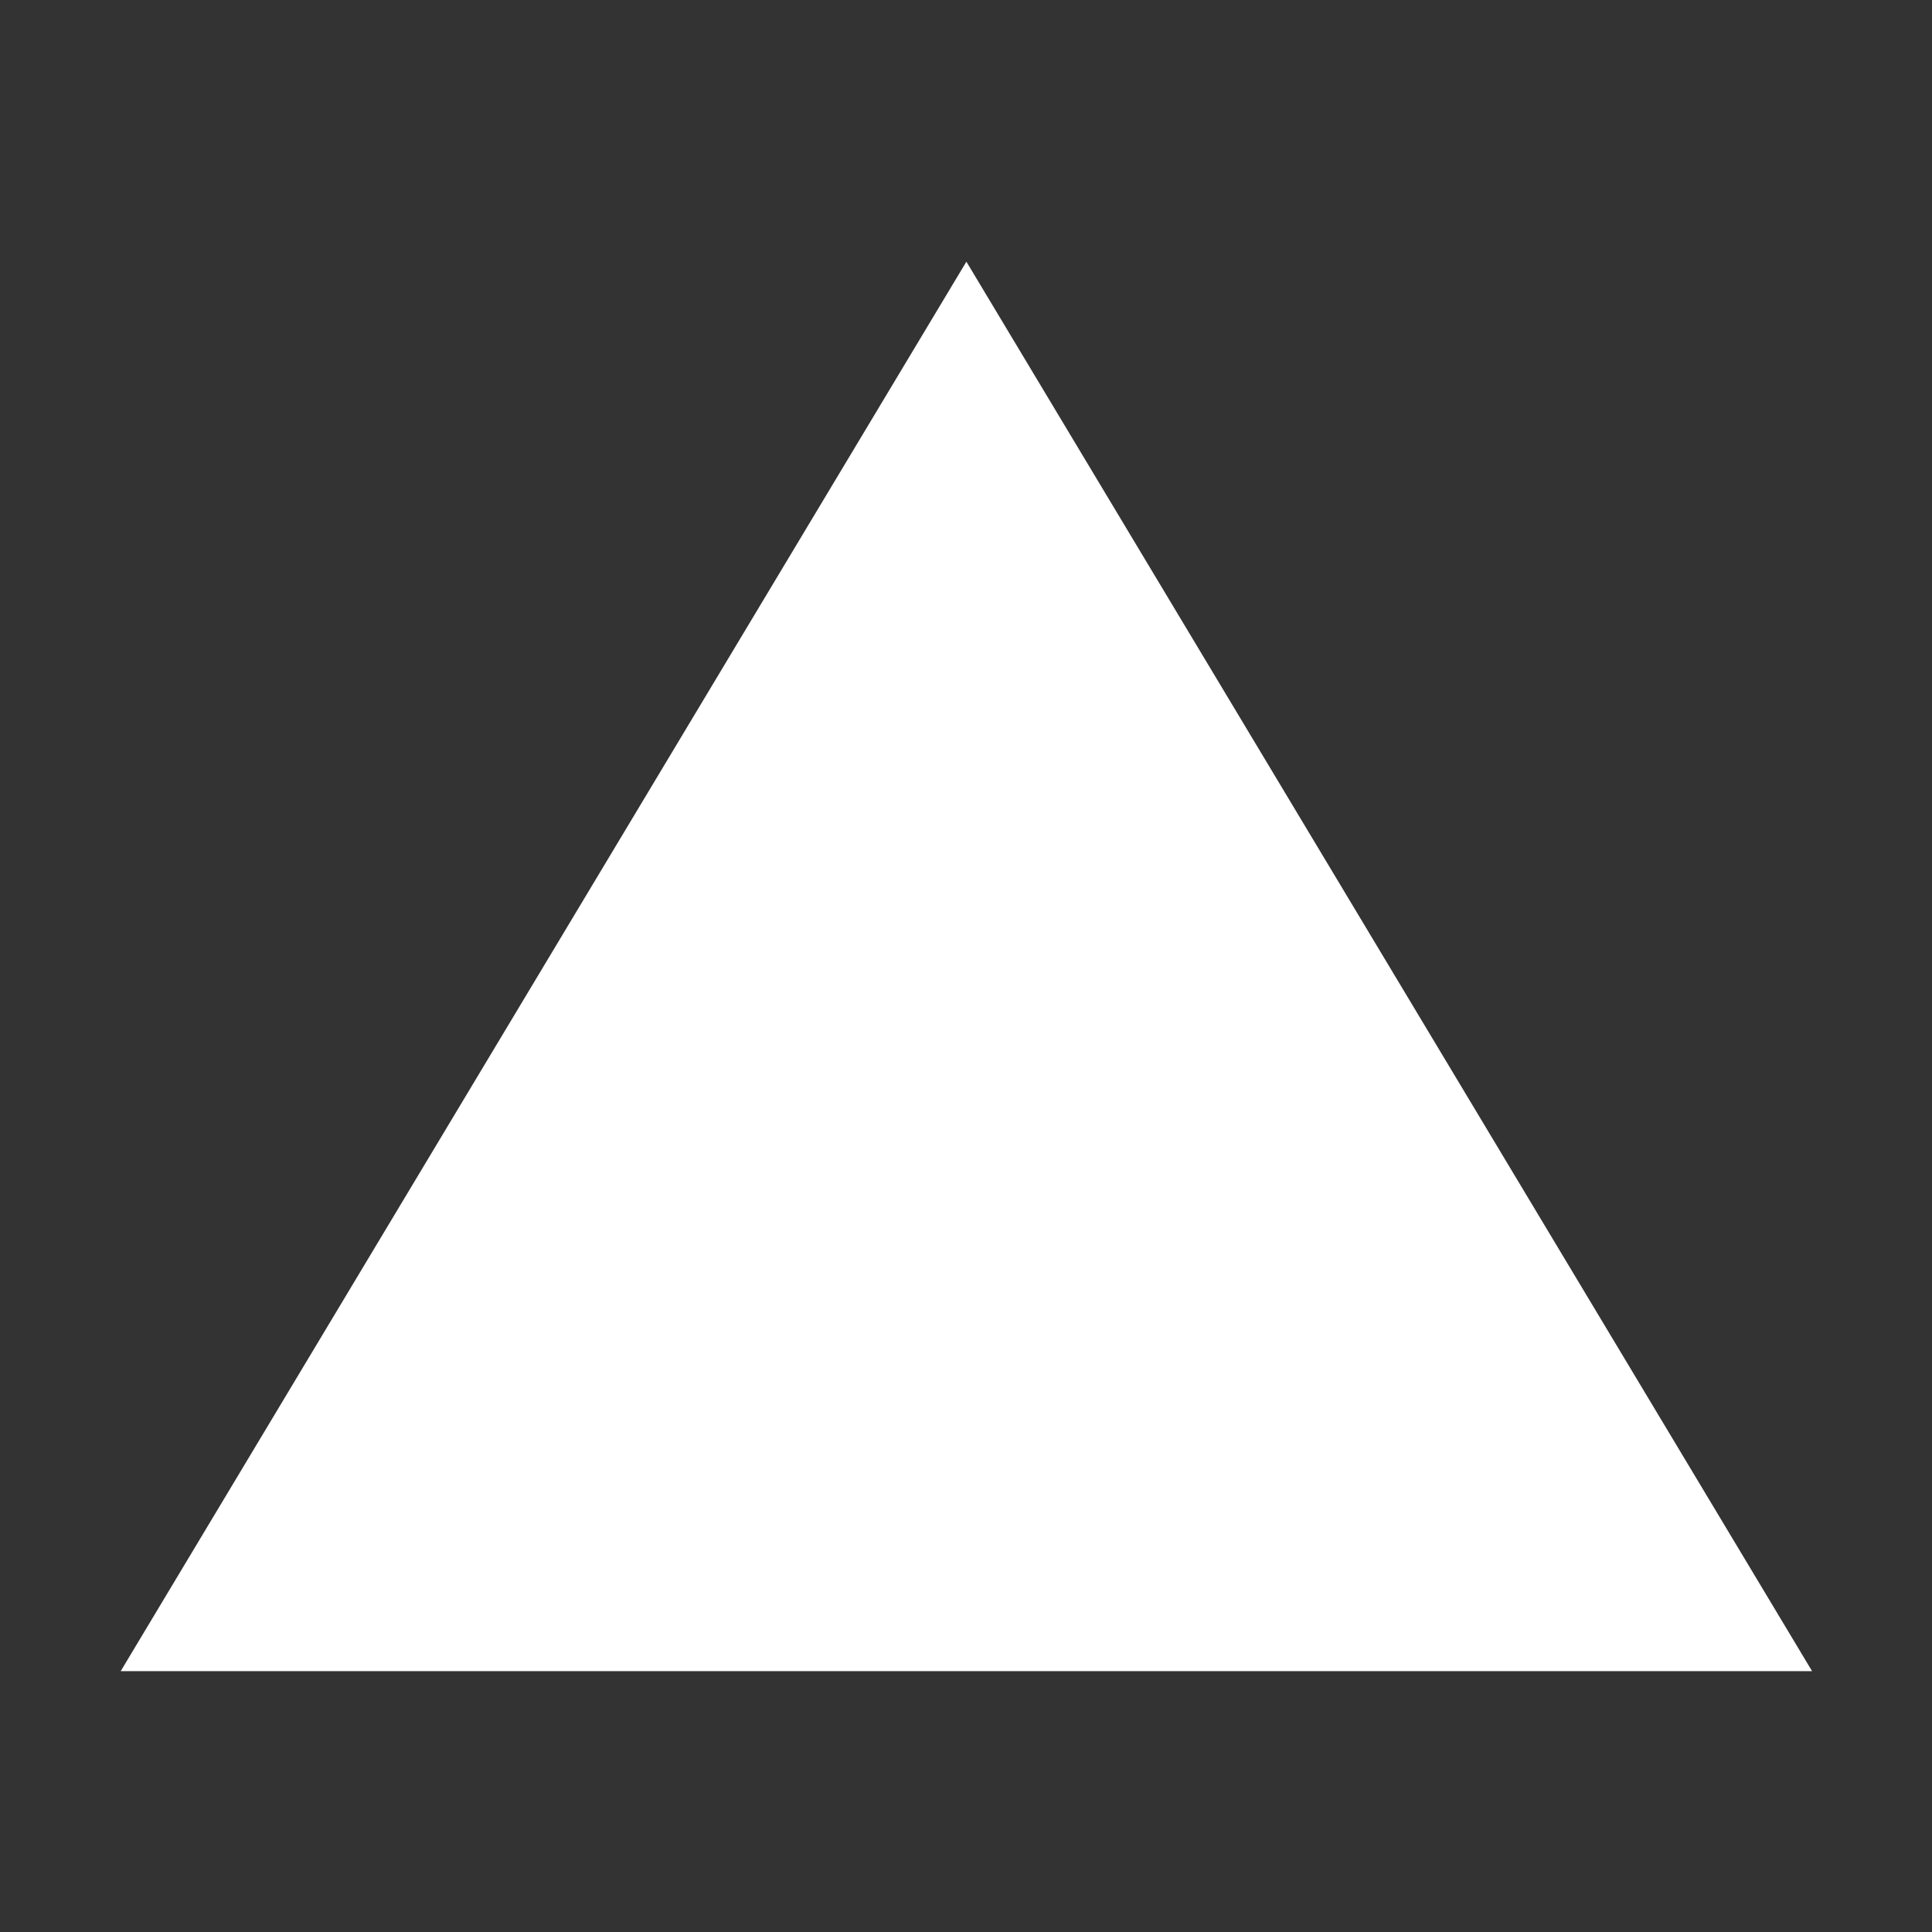 ﻿<?xml version='1.0' encoding='UTF-8'?>
<svg viewBox="-2 -4.333 32 32" xmlns="http://www.w3.org/2000/svg" xmlns:xlink="http://www.w3.org/1999/xlink">
  <rect x="-2" y="-4.333" width="32" height="32" fill="#333333" stroke="none"/>
  <g transform="translate(0, 0)">
    <g transform="matrix(1.167, 0, 0, 1.167, 0, 0)">
      <g transform="translate(0, 0)">
        <g transform="matrix(0.857, 0, 0, 0.857, 0, 0)">
          <g transform="translate(0, 0)">
            <g transform="matrix(0.875, 0, 0, 0.875, 0, 0)">
              <g transform="translate(0, 0)">
                <g transform="matrix(1.143, 0, 0, 1.143, 0, 0)">
                  <g transform="translate(2.333, -2.333)">
                    <g transform="matrix(1.167, 0, 0, 1.167, 0, 0)">
                      <g id="Layer_1" transform="translate(-6, -4) rotate(90, 16, 16)" style="enable-background:new 0 0 32 32">
                        <g id="Previous">
                          <polygon points="26,4 26,28 6,16  " fill="#FFFFFF" class="White" />
                        </g>
                      </g>
                    </g>
                  </g>
                </g>
              </g>
            </g>
          </g>
        </g>
      </g>
    </g>
  </g>
</svg>